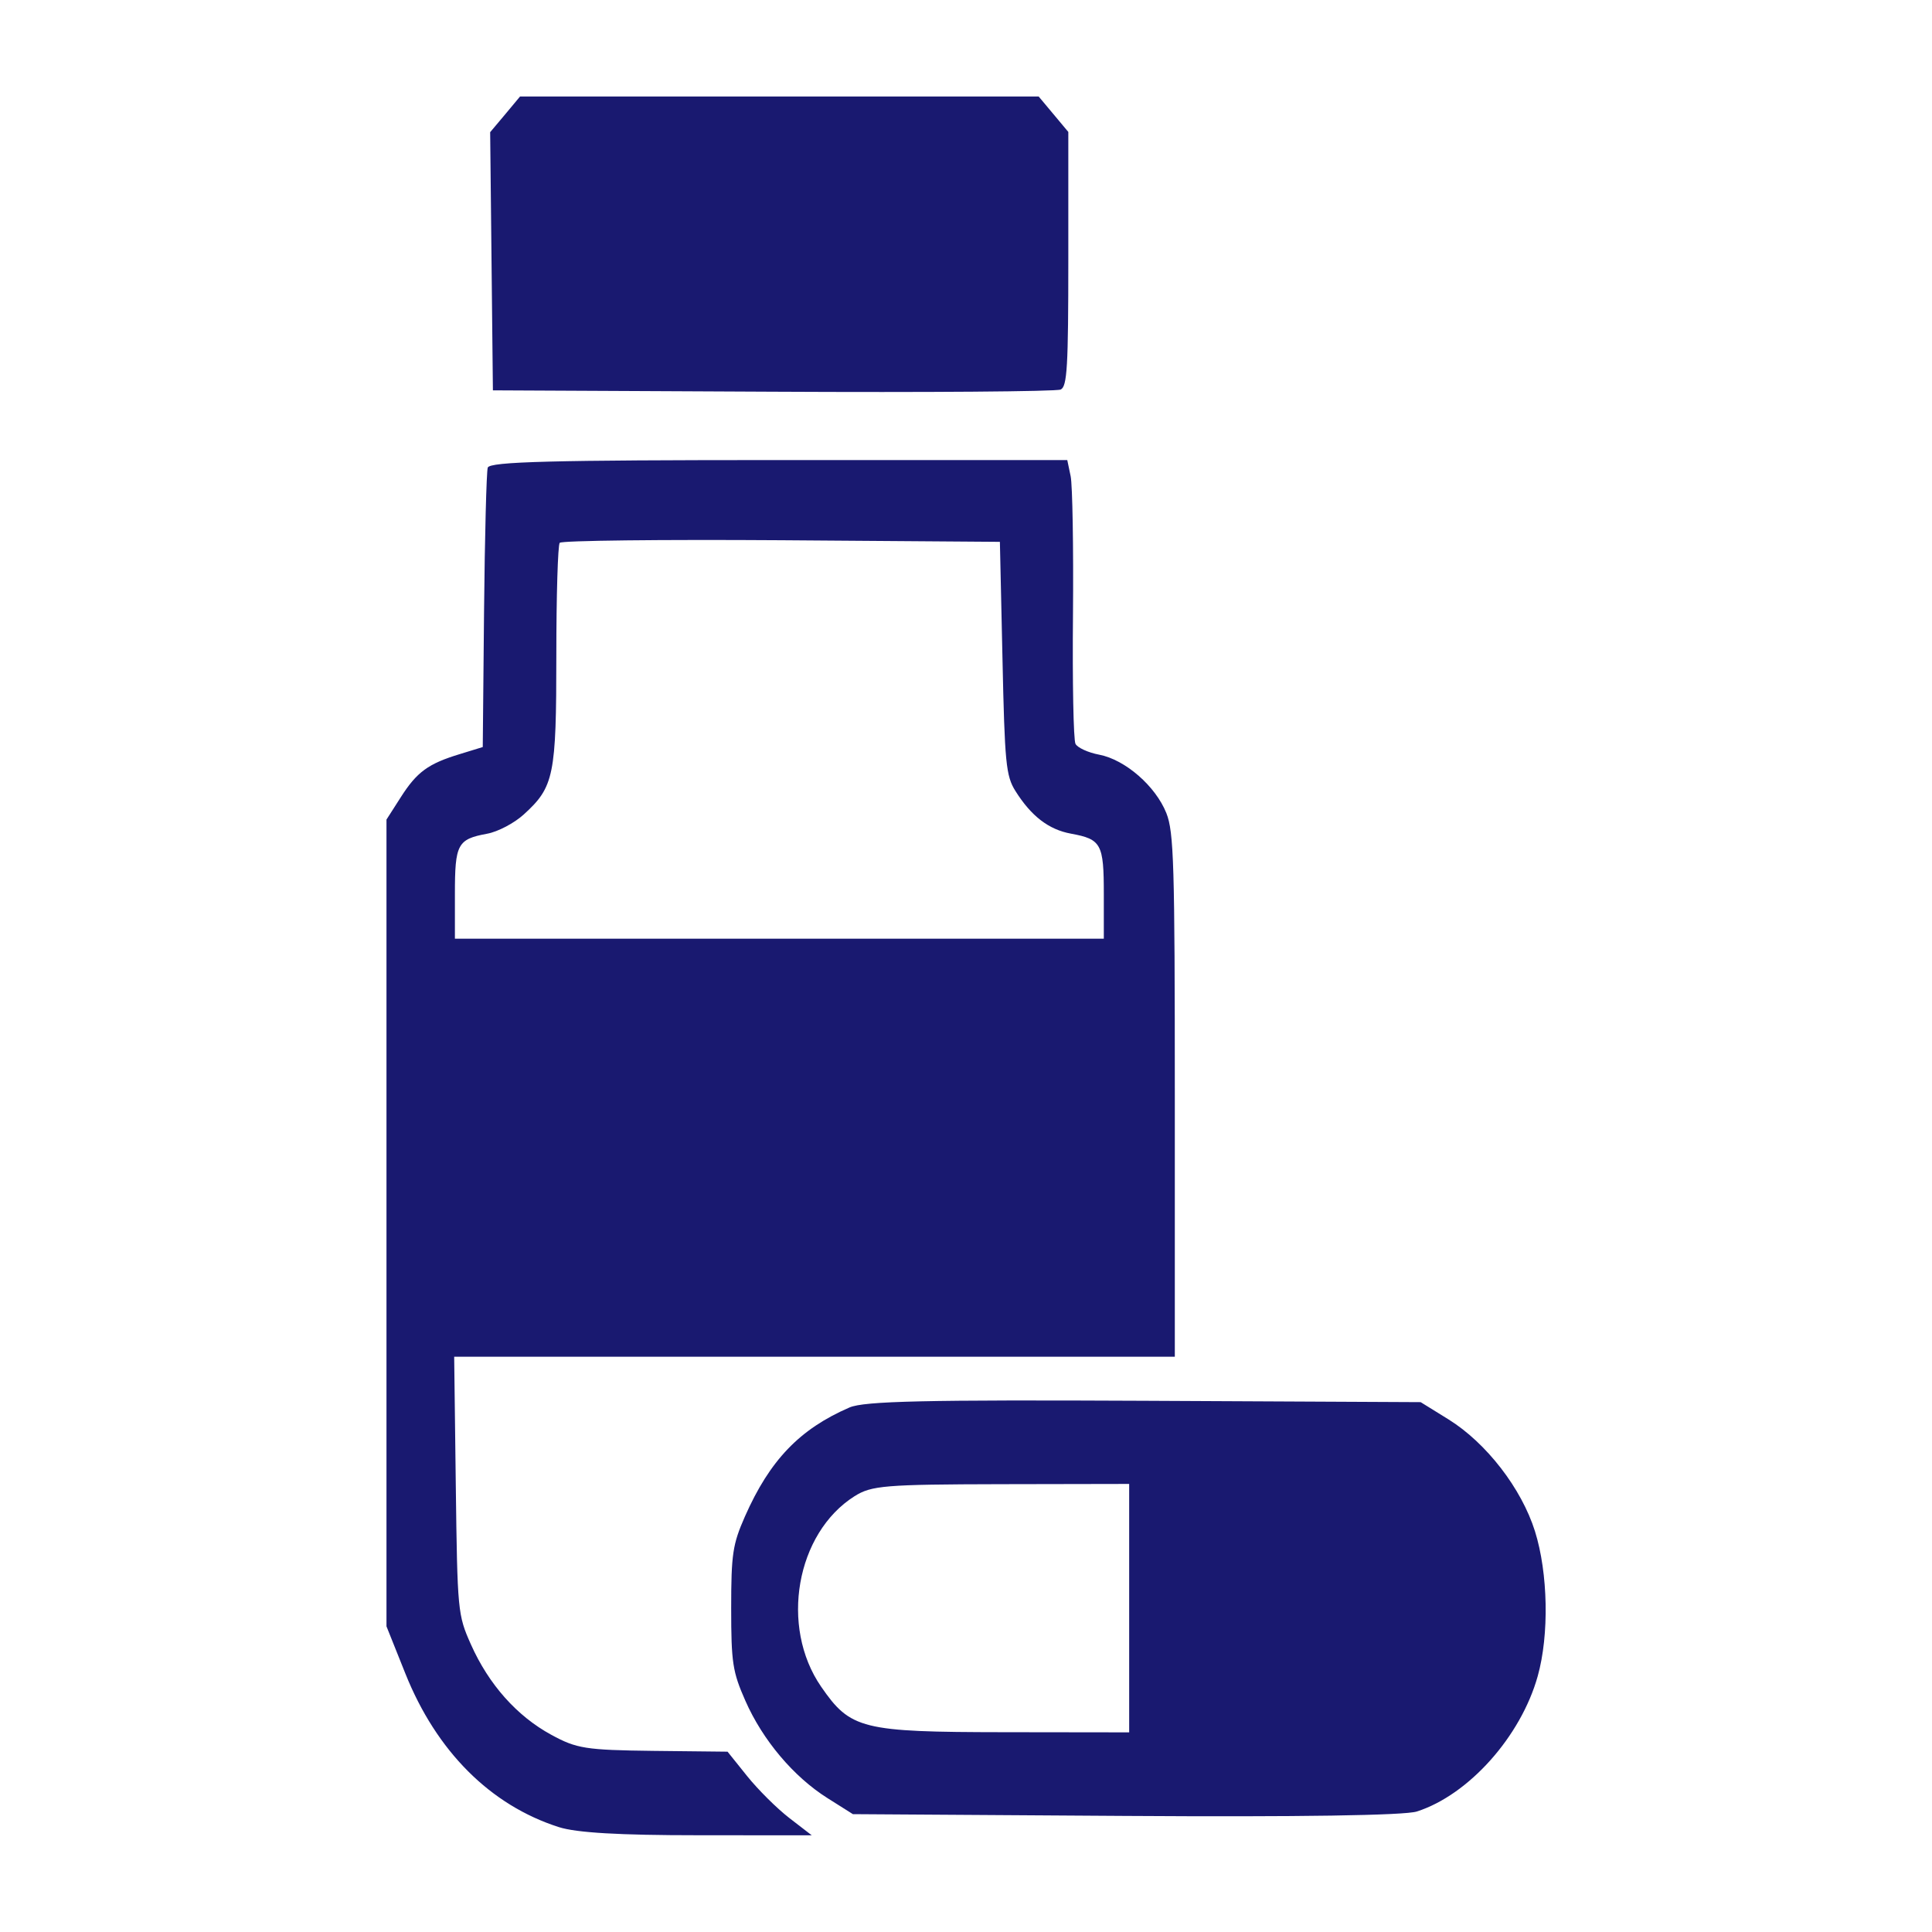 <svg width="24" height="24" viewBox="0 0 24 24" fill="none" xmlns="http://www.w3.org/2000/svg">
<path fill-rule="evenodd" clip-rule="evenodd" d="M6.275 1.421L6.089 1.642L6.106 3.246L6.123 4.849L9.602 4.866C11.515 4.876 13.123 4.864 13.176 4.839C13.257 4.802 13.271 4.559 13.271 3.217V1.639L13.087 1.419L12.903 1.199H9.682H6.46L6.275 1.421ZM6.059 5.809C6.043 5.861 6.022 6.663 6.013 7.592L5.997 9.28L5.714 9.367C5.318 9.487 5.179 9.589 4.977 9.906L4.801 10.181V15.192V20.203L5.035 20.788C5.421 21.754 6.091 22.425 6.942 22.697C7.16 22.767 7.691 22.798 8.671 22.798L10.084 22.799L9.804 22.583C9.65 22.464 9.415 22.23 9.281 22.063L9.038 21.76L8.116 21.75C7.276 21.74 7.163 21.722 6.848 21.55C6.421 21.318 6.071 20.924 5.85 20.428C5.686 20.06 5.682 20.018 5.662 18.453L5.642 16.854H10.118H14.594V13.61C14.594 10.736 14.582 10.336 14.489 10.101C14.355 9.765 13.978 9.437 13.655 9.375C13.517 9.349 13.384 9.288 13.36 9.24C13.335 9.192 13.321 8.47 13.329 7.635C13.336 6.801 13.323 6.027 13.3 5.916L13.258 5.715H9.673C6.862 5.715 6.082 5.735 6.059 5.809ZM12.453 8.174C12.481 9.481 12.496 9.638 12.614 9.826C12.81 10.138 13.026 10.305 13.304 10.356C13.681 10.425 13.712 10.483 13.712 11.105V11.661H9.682H5.651V11.105C5.651 10.485 5.683 10.425 6.05 10.357C6.184 10.333 6.389 10.225 6.507 10.117C6.882 9.776 6.911 9.636 6.911 8.14C6.911 7.399 6.93 6.771 6.953 6.743C6.977 6.715 8.217 6.701 9.709 6.711L12.421 6.731L12.453 8.174ZM10.553 17.484C9.934 17.752 9.562 18.139 9.253 18.84C9.102 19.183 9.083 19.305 9.083 19.977C9.083 20.655 9.101 20.769 9.259 21.127C9.474 21.616 9.858 22.071 10.278 22.336L10.595 22.536L13.979 22.558C16.127 22.572 17.451 22.552 17.601 22.503C18.246 22.296 18.893 21.57 19.102 20.822C19.246 20.308 19.231 19.542 19.068 19.022C18.901 18.49 18.464 17.925 17.995 17.633L17.648 17.418L14.216 17.401C11.499 17.388 10.736 17.405 10.553 17.484ZM14.027 19.977V21.52L12.469 21.518C10.704 21.516 10.565 21.481 10.2 20.952C9.685 20.205 9.889 19.045 10.616 18.586C10.826 18.454 10.99 18.44 12.437 18.437L14.027 18.434V19.977Z" fill="#191970"/>
</svg>
